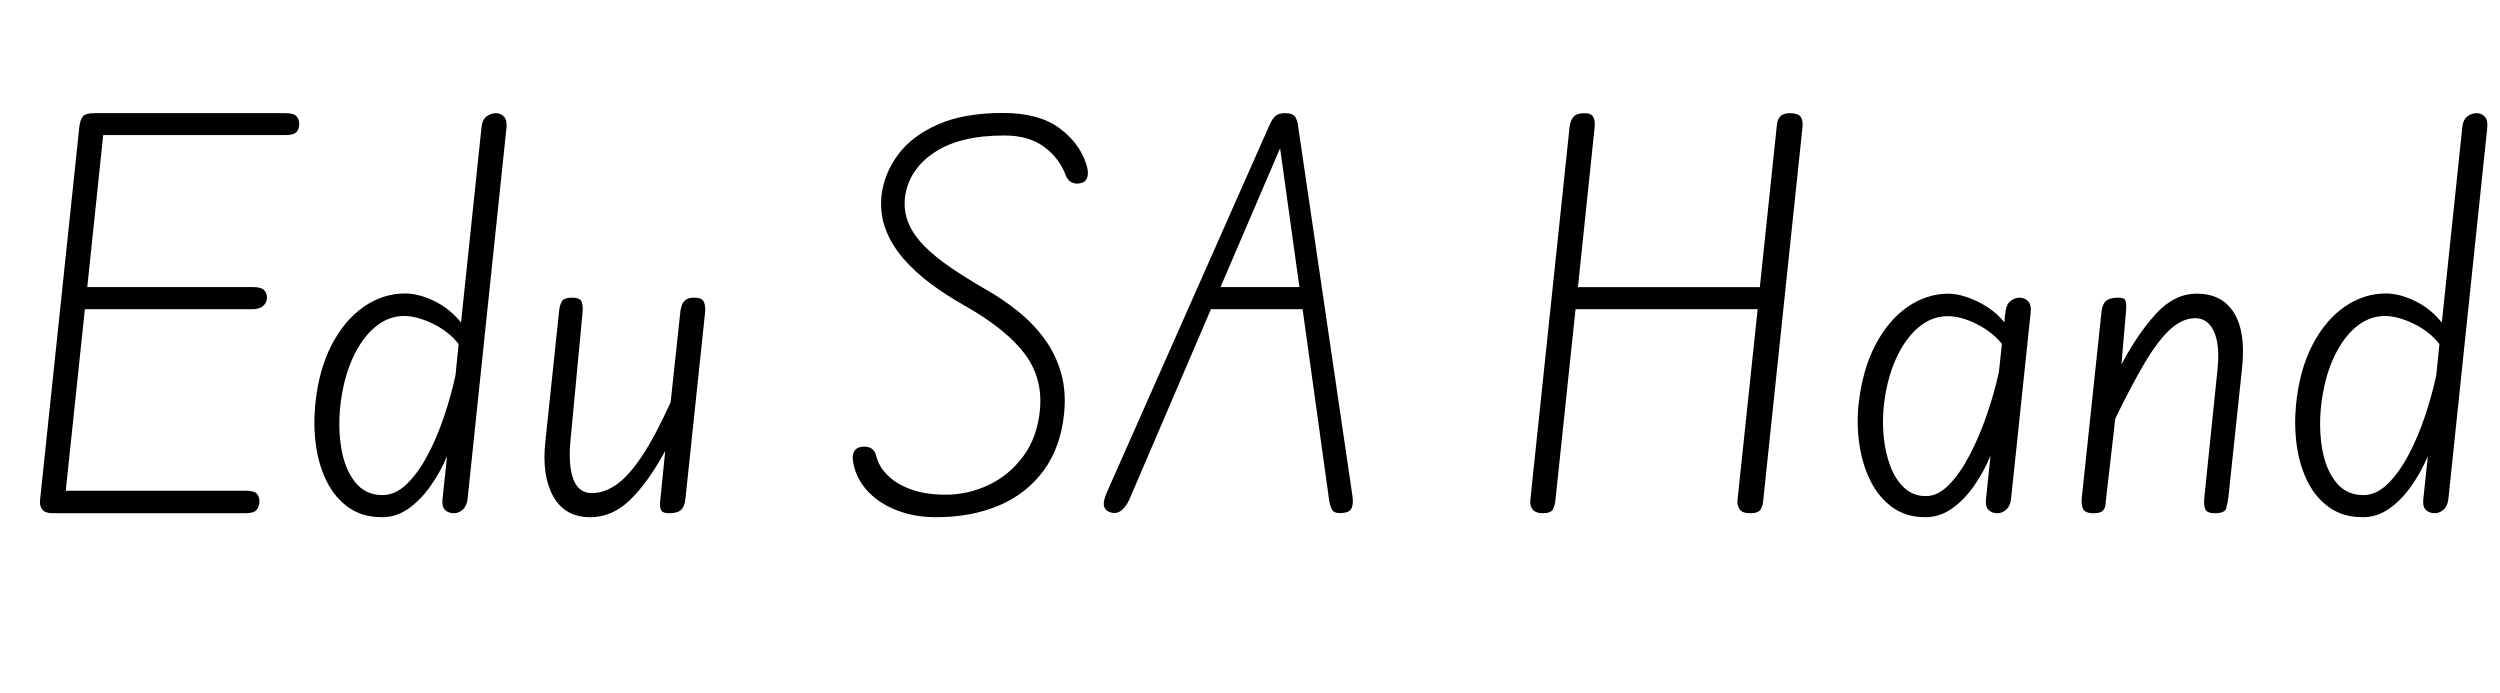 <svg width="87.836" height="24.353" viewBox="0 0 87.836 24.353" xmlns="http://www.w3.org/2000/svg"><path transform="translate(0 18.032) scale(.007 -.007)" d="m264 0q-36 0-51 17.5t-12 48.5l197 1872q4 35 17 52.5t59 17.5h959q41 0 55-15.5t14-39.5q0-25-14-40t-55-15h-915l-80-763h832q41 0 55.5-15t14.5-38-18-40.5-58-17.5h-838l-96-911h904q41 0 54.5-14.5t13.5-38.5q0-26-14-43t-54-17z"/><path transform="translate(10.514 18.032) scale(.007 -.007)" d="m416-20q-98 0-166.5 47.5t-109.5 128-55.5 180.5-4.5 206q17 176 82 301.5t161.5 192.5 207.5 67q68 0 146-37.5t135-108.5l103 982q4 37 25.5 53t47.5 16q23 0 39.5-17.5t12.5-56.5l-195-1861q-4-37-24.5-55t-43.5-18q-28 0-45 16.5t-13 53.5l23 217q-34-81-83.5-151t-110.5-113-132-43zm-210 558q-12-112 5.5-214.5t69-167.5 137.5-65q64 0 121 55t104.5 144 83 194.5 57.5 206.5l16 158q-50 64-130 102.5t-144 38.5q-80 0-147-57t-112.5-158.5-60.5-236.5z"/><path transform="translate(18.242 18.032) scale(.007 -.007)" d="m357-20q-127 0-185.5 103.5t-40.5 273.5l69 656q2 25 12 47t53 22q41 0 48.5-21t4.5-53l-61-647q-11-122 15-191t93-69q61 0 122 42t128 142 145 272l49 456q2 16 7.5 32t20 26.5 41.5 10.5q40 0 49-21.5t6-52.5l-99-938q-4-37-22-53.5t-60-16.5q-31 0-39.5 15t-4.5 51l25 247q-88-161-177.5-247t-198.5-86z"/><path transform="translate(29.33 18.032) scale(.007 -.007)" d="m508-20q-104 0-191 32.5t-144.5 90.5-76.5 134q-6 24-6 43t8.5 32.5 25.5 18.5q30 8 53.5-2.5t31.5-44.5q13-51 57-94.5t117-70 174-26.5q111 0 214.5 48.5t174.5 144.5 84 236q14 159-79 281t-301 240q-91 51-170 110t-137 126.5-87.5 145-21.5 167.5q13 112 83 207t201 152.5 325 57.5q178 0 280-73t138-180q13-38 8-64t-29-34q-28-8-49 1.5t-32 36.5q-32 87-109 143.5t-199 56.5q-226 0-354-87t-145-226q-7-69 18.5-128.5t79.5-114 131-107 172-107.5q92-52 169.5-115t132.5-139.5 81-168.5 15-202q-17-170-102.5-286.5t-224-175.5-316.5-59z"/><path transform="translate(37.94 18.032) scale(.007 -.007)" d="m158 3q-30 8-36.5 32t15.5 73l813 1836q15 35 31 49.5t49 14.5q36 0 48.5-15.5t16.5-46.5l273-1858q6-39-3.5-61.5t-47.5-25.5q-40-3-51 16.5t-16 56.5l-132 950h-460l-409-954q-15-34-38-54t-53-13zm548 1132h396l-97 697z"/><path transform="translate(52.367 18.032) scale(.007 -.007)" d="m263 0q-35 0-50.5 18t-12.5 48l197 1872q4 34 20 52t56 18q32 0 43-19.5t6-59.5l-83-794h913l86 818q2 22 16.5 38.5t48.5 16.5q40 0 53.5-18t9.5-53l-198-1882q-2-20-13.5-37.5t-49.5-17.5q-43 0-55.5 21t-9.5 46l101 957h-914l-101-959q-2-23-12-44t-51-21z"/><path transform="translate(64.596 18.032) scale(.007 -.007)" d="m436-20q-97 0-165.5 49.5t-109.5 131.5-56 181.5-5 199.5q19 176 84 301t161.5 192 207.5 67q41 0 93.5-18t102.5-50.5 83-75.5l6 54q4 36 25 53t46 17 42.5-18 12.5-60l-98-931q-4-37-24.5-55t-43.5-18q-28 0-45 16.5t-13 53.5l23 219q-34-82-83.5-152.5t-111-113.5-132.5-43zm-209 556q-8-76 0-155t33.5-146 70-108 108.5-41q60 0 116 57.5t104.5 151 86 203 59.5 212.5l15 140q-47 59-125.5 99t-147.5 40q-81 0-148.5-58.5t-112.5-160.5-59-234z"/><path transform="translate(72.471 18.032) scale(.007 -.007)" d="m154 0q-42 0-52 22.5t-6 56.5l99 933q4 37 22.5 53.5t61.5 16.5q30 0 36-14.5t3-51.5l-23-269q84 158 175.5 256.5t202.5 98.5q127 0 187-96.5t40-280.5l-68-642q-4-32-11-57.5t-57-25.5q-41 0-49 22t-4 57l66 642q13 123-17.5 190.5t-94.5 67.5q-63 0-124-55t-127.5-166.5-149.5-282.5l-45-392q-2-24-4.5-42.5t-15-29.5-45.5-11z"/><path transform="translate(80.108 18.032) scale(.007 -.007)" d="m416-20q-98 0-166.5 47.5t-109.5 128-55.5 180.5-4.5 206q17 176 82 301.5t161.5 192.5 207.5 67q68 0 146-37.5t135-108.5l103 982q4 37 25.5 53t47.5 16q23 0 39.5-17.5t12.5-56.5l-195-1861q-4-37-24.5-55t-43.5-18q-28 0-45 16.5t-13 53.5l23 217q-34-81-83.5-151t-110.5-113-132-43zm-210 558q-12-112 5.5-214.5t69-167.5 137.5-65q64 0 121 55t104.5 144 83 194.5 57.5 206.5l16 158q-50 64-130 102.5t-144 38.5q-80 0-147-57t-112.5-158.5-60.5-236.5z"/></svg>